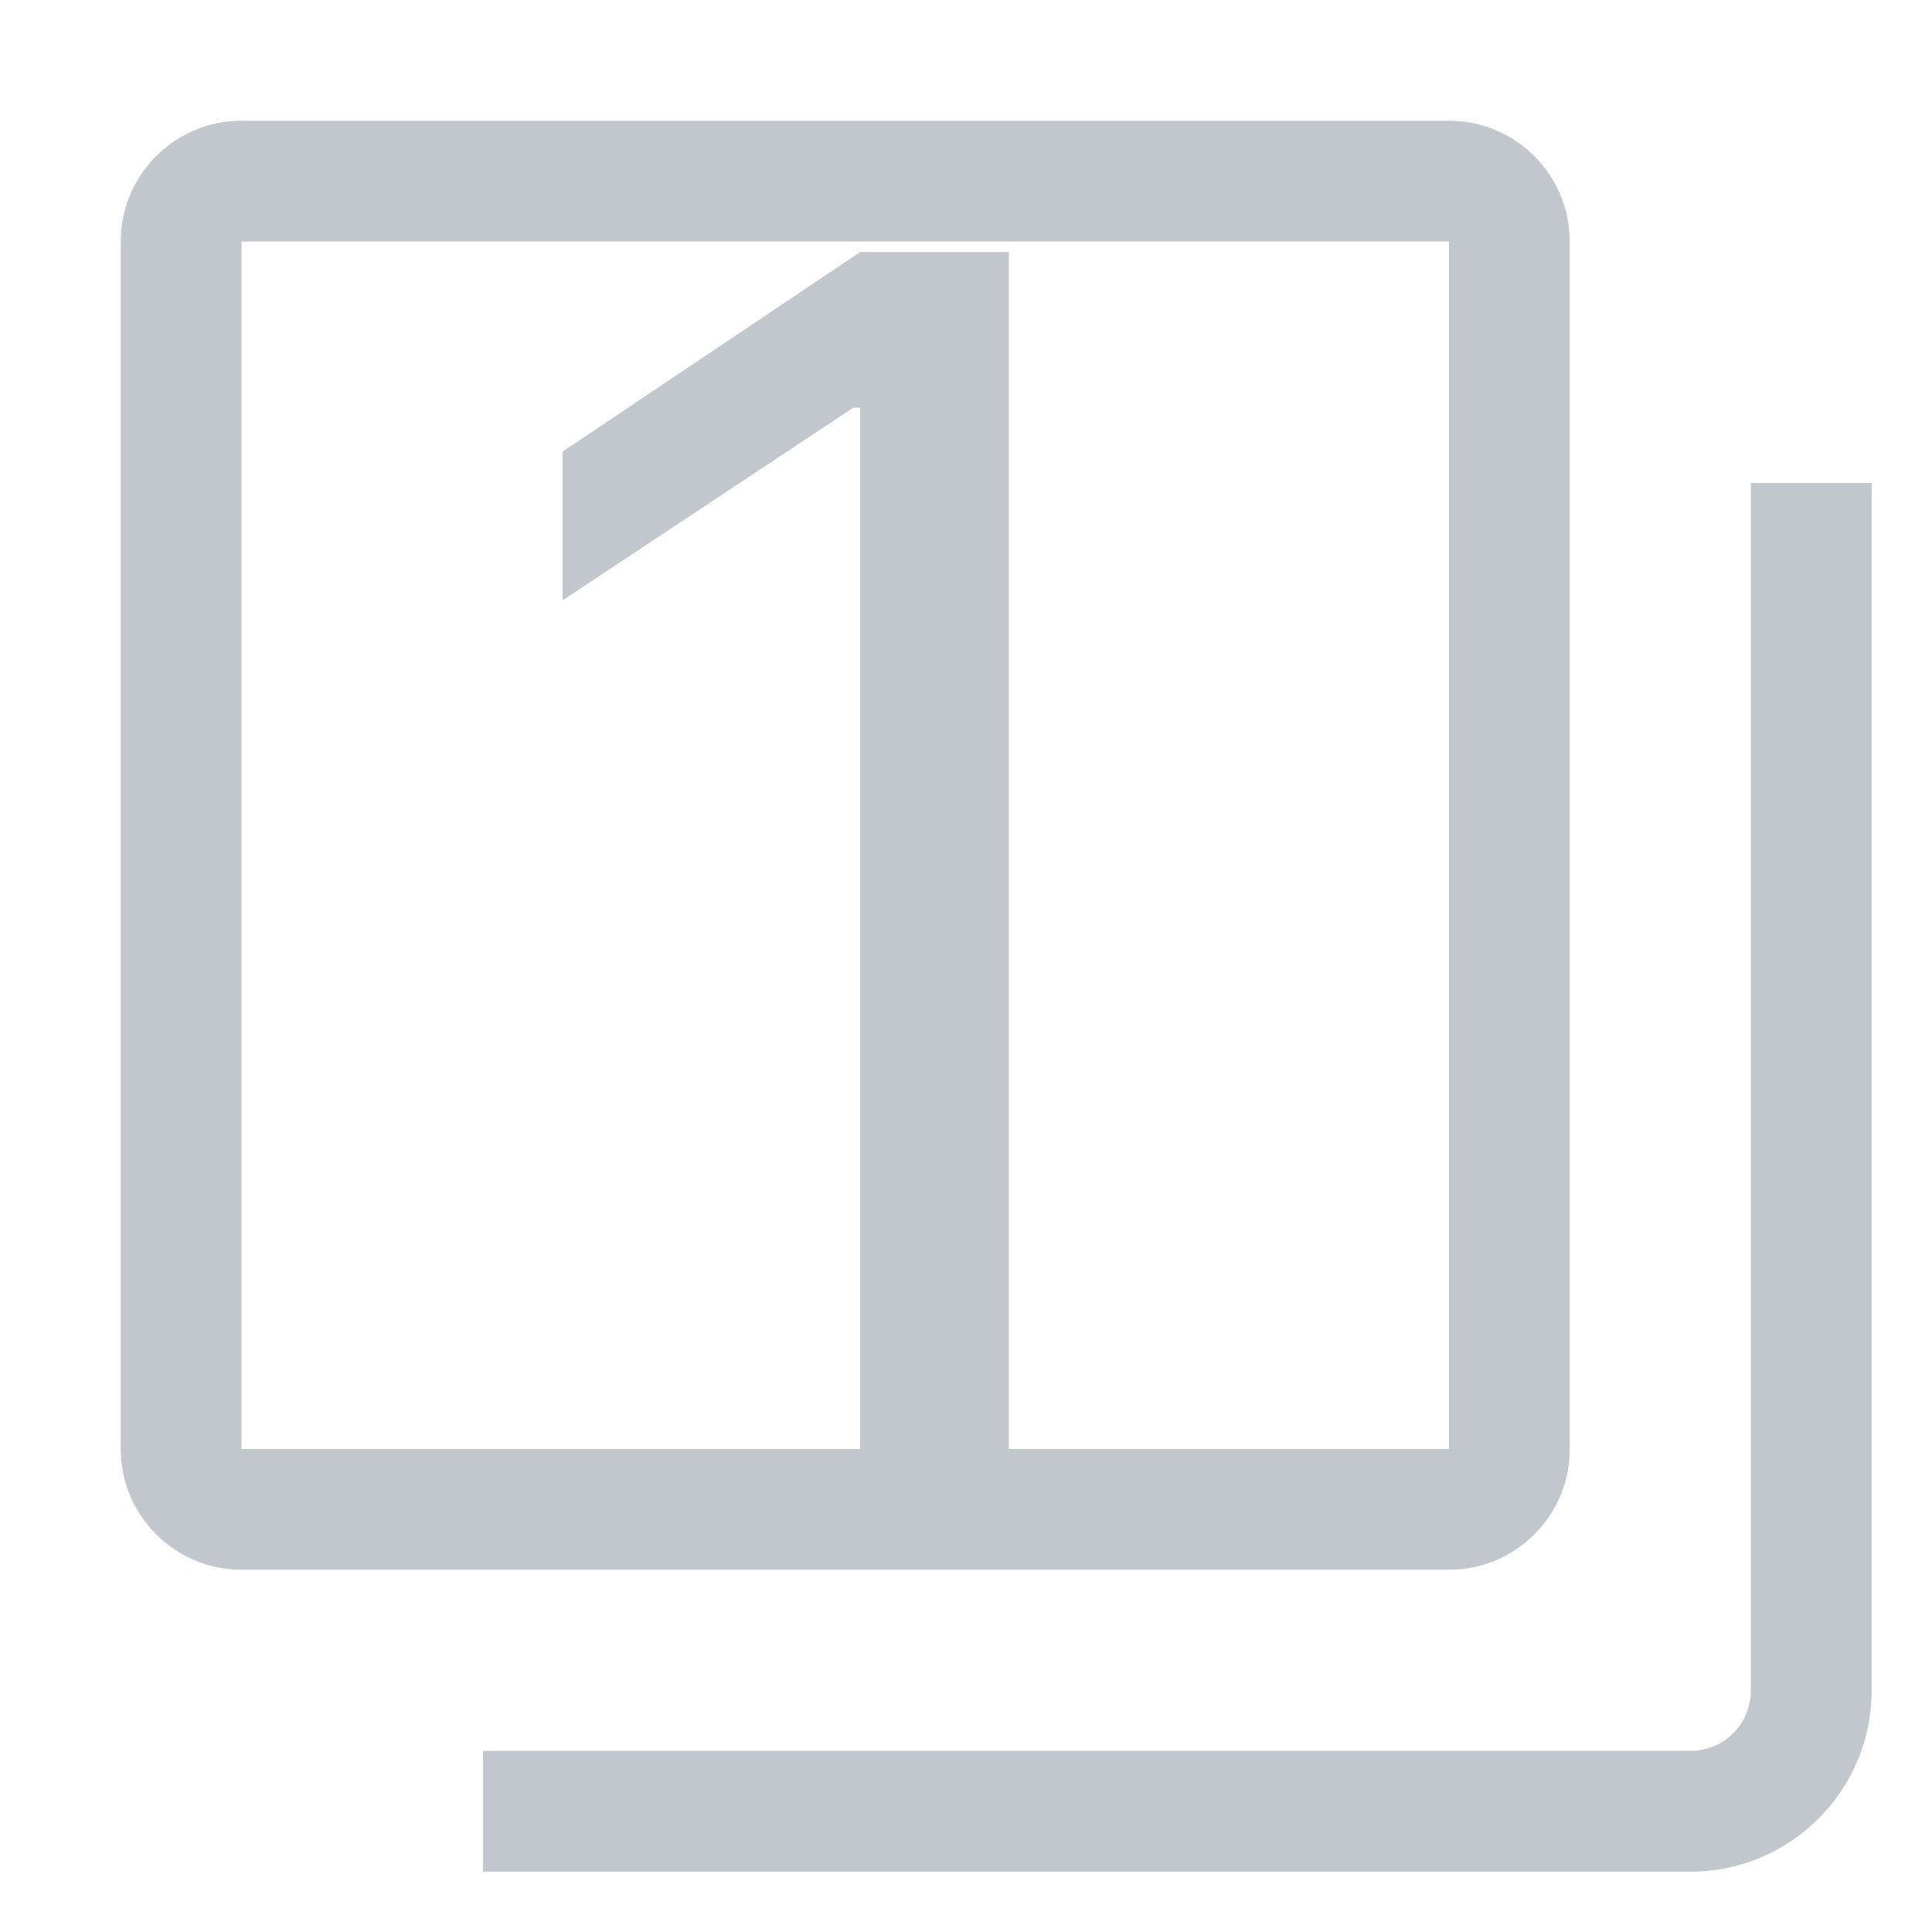 <svg width="16" height="16" viewBox="0 0 16 16" fill="none" xmlns="http://www.w3.org/2000/svg">
<path fill-rule="evenodd" clip-rule="evenodd" d="M12 2H2L2 12H7.123V3.376H7.067L4.659 4.972V3.74L7.123 2.088H8.355V12H12V2ZM2 1C1.448 1 1 1.448 1 2V12C1 12.552 1.448 13 2 13H12C12.552 13 13 12.552 13 12V2C13 1.448 12.552 1 12 1H2ZM14.5 14V4H15.5V14C15.5 14.828 14.828 15.5 14 15.5H4V14.5H14C14.276 14.5 14.5 14.276 14.5 14Z" fill="#C1C7CD"/>
</svg>
